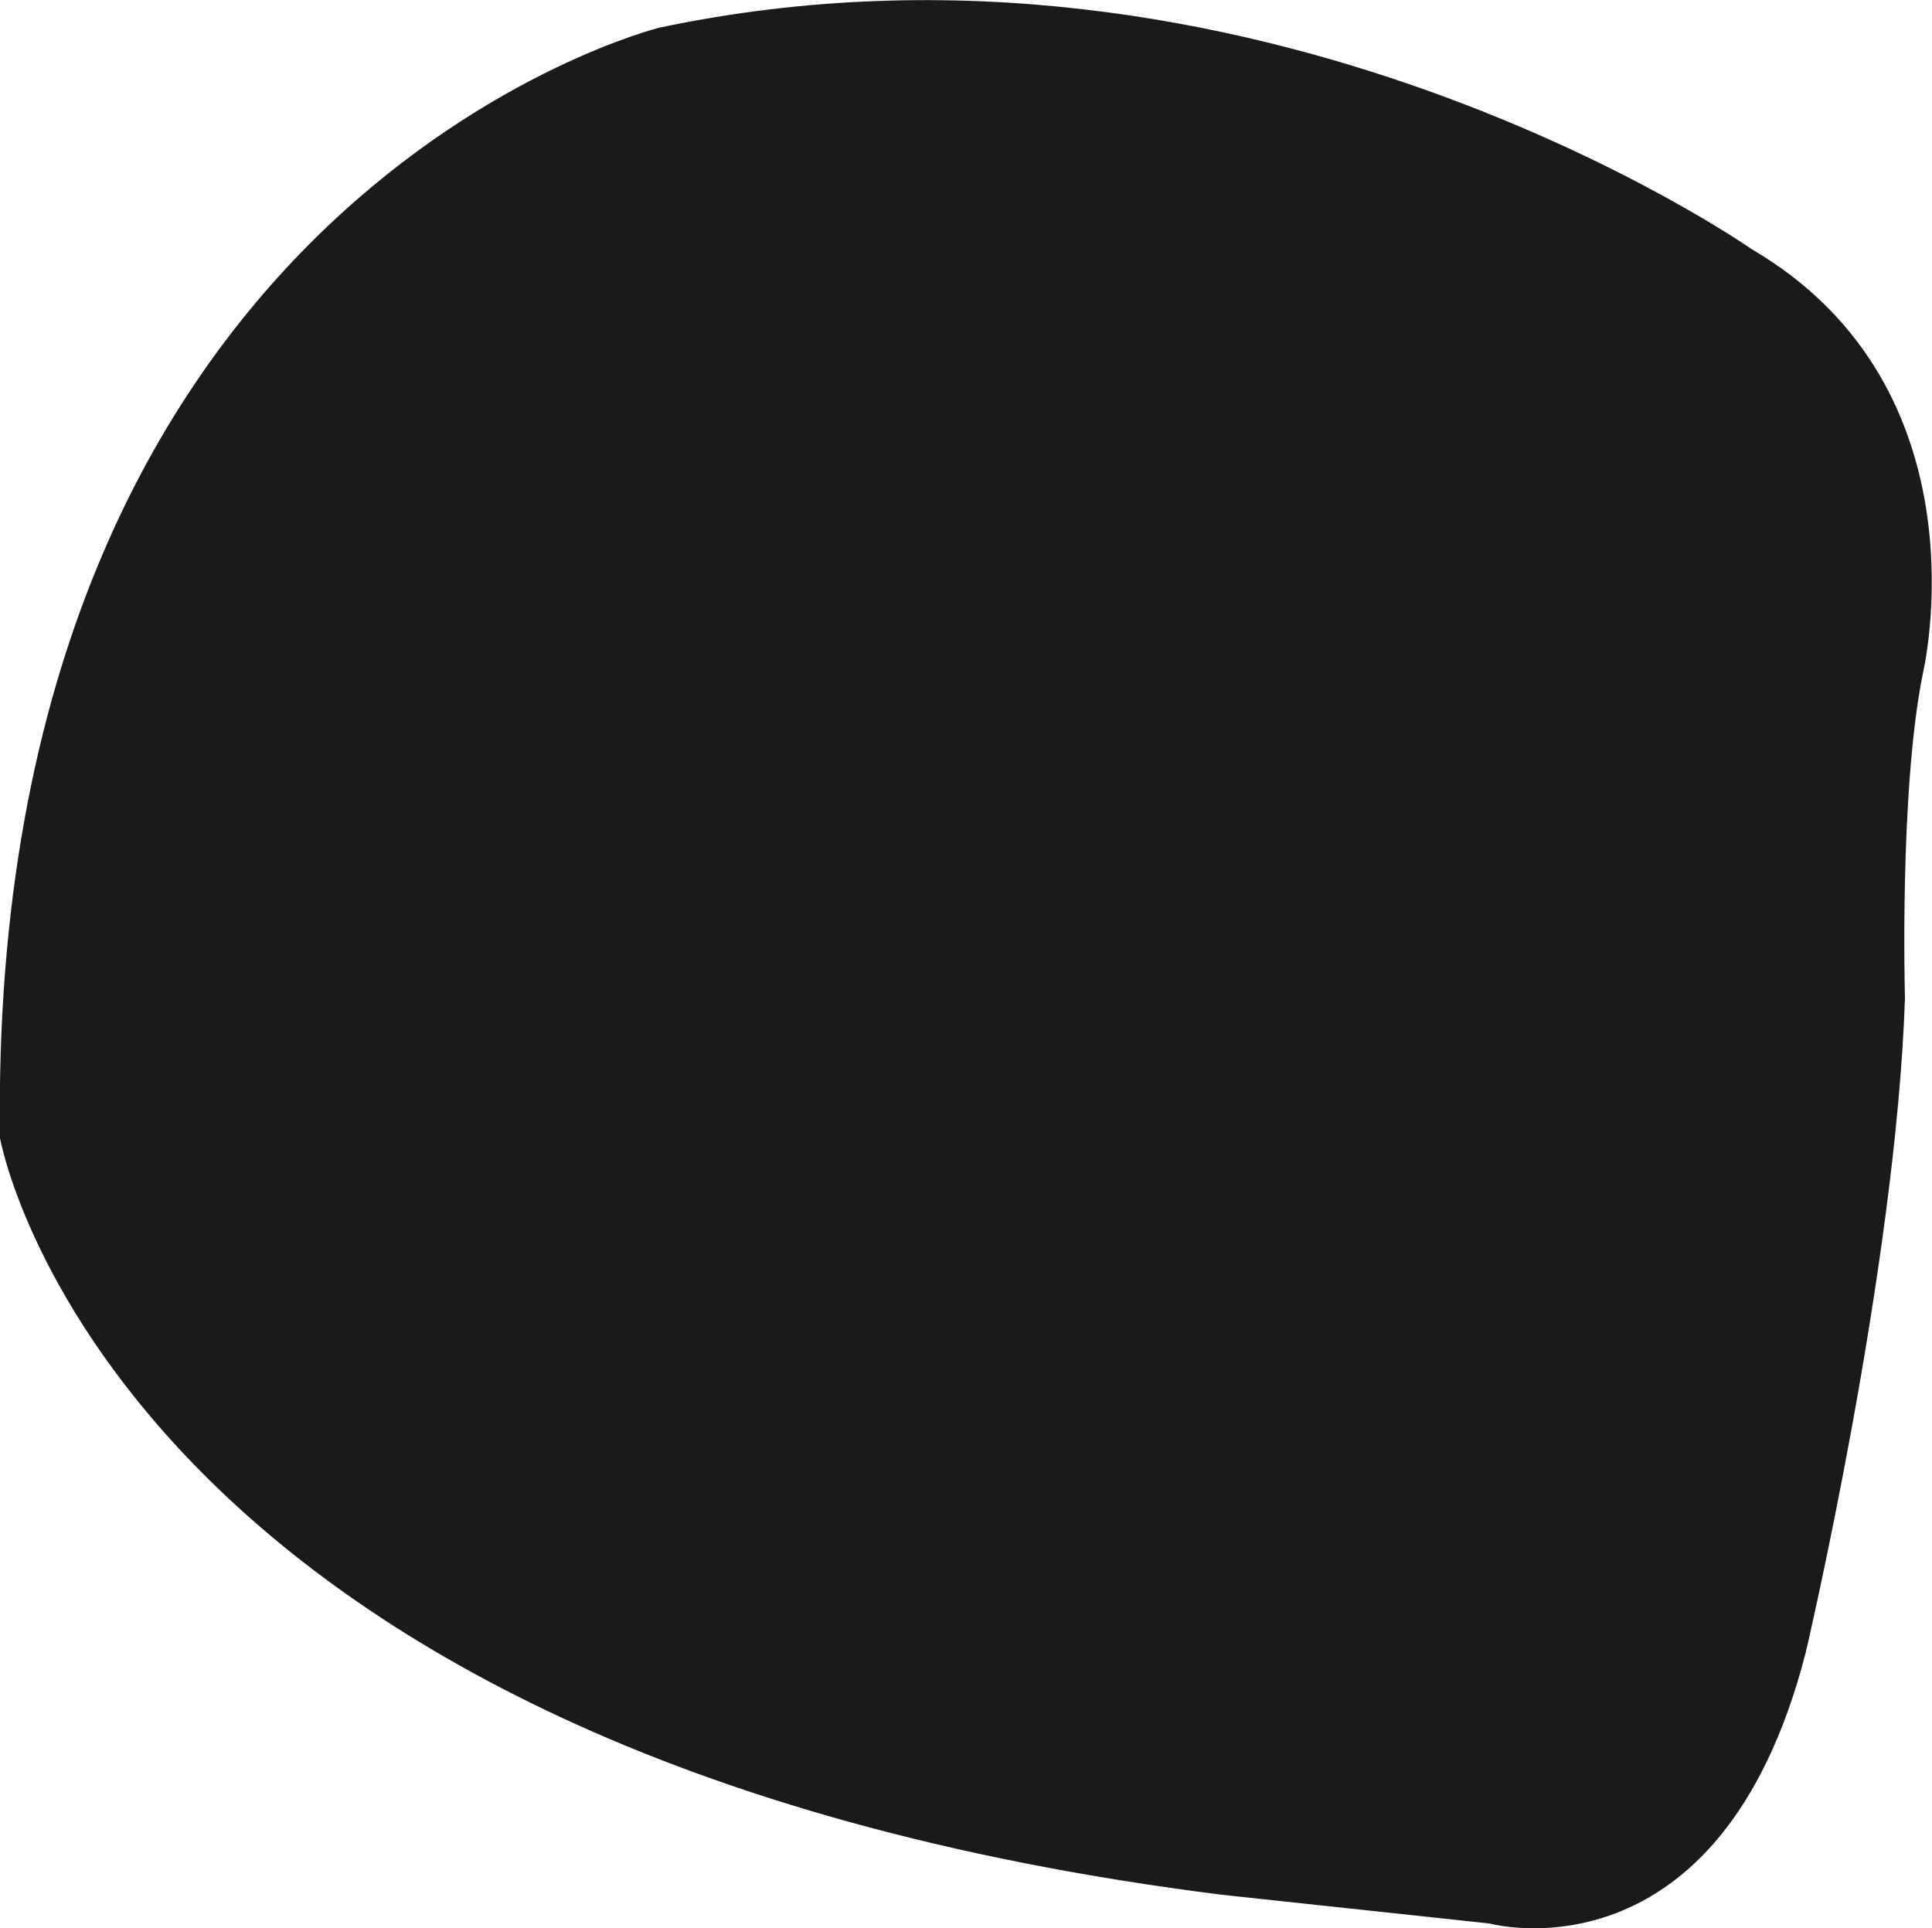 <?xml version="1.0" encoding="UTF-8"?>
<svg id="Layer_1" data-name="Layer 1" xmlns="http://www.w3.org/2000/svg" viewBox="0 0 78.61 78.46">
  <defs>
    <style>
      .cls-1 {
        fill: #1b1a1a;
      }
    </style>
  </defs>
  <path class="cls-1" d="M0,46.31s4.41,25.09,49.71,30.79l10.9,1.17s9.37,2.57,12.86-11.02c0,0,3.67-15.61,4.04-26.63,0,0-.24-8.45,.73-13.22,0,0,2.76-11.57-6.98-17.27,0,0-20.2-14.14-44.45-9C26.82,1.13-.54,7.92,0,46.31Z"/>
</svg>
